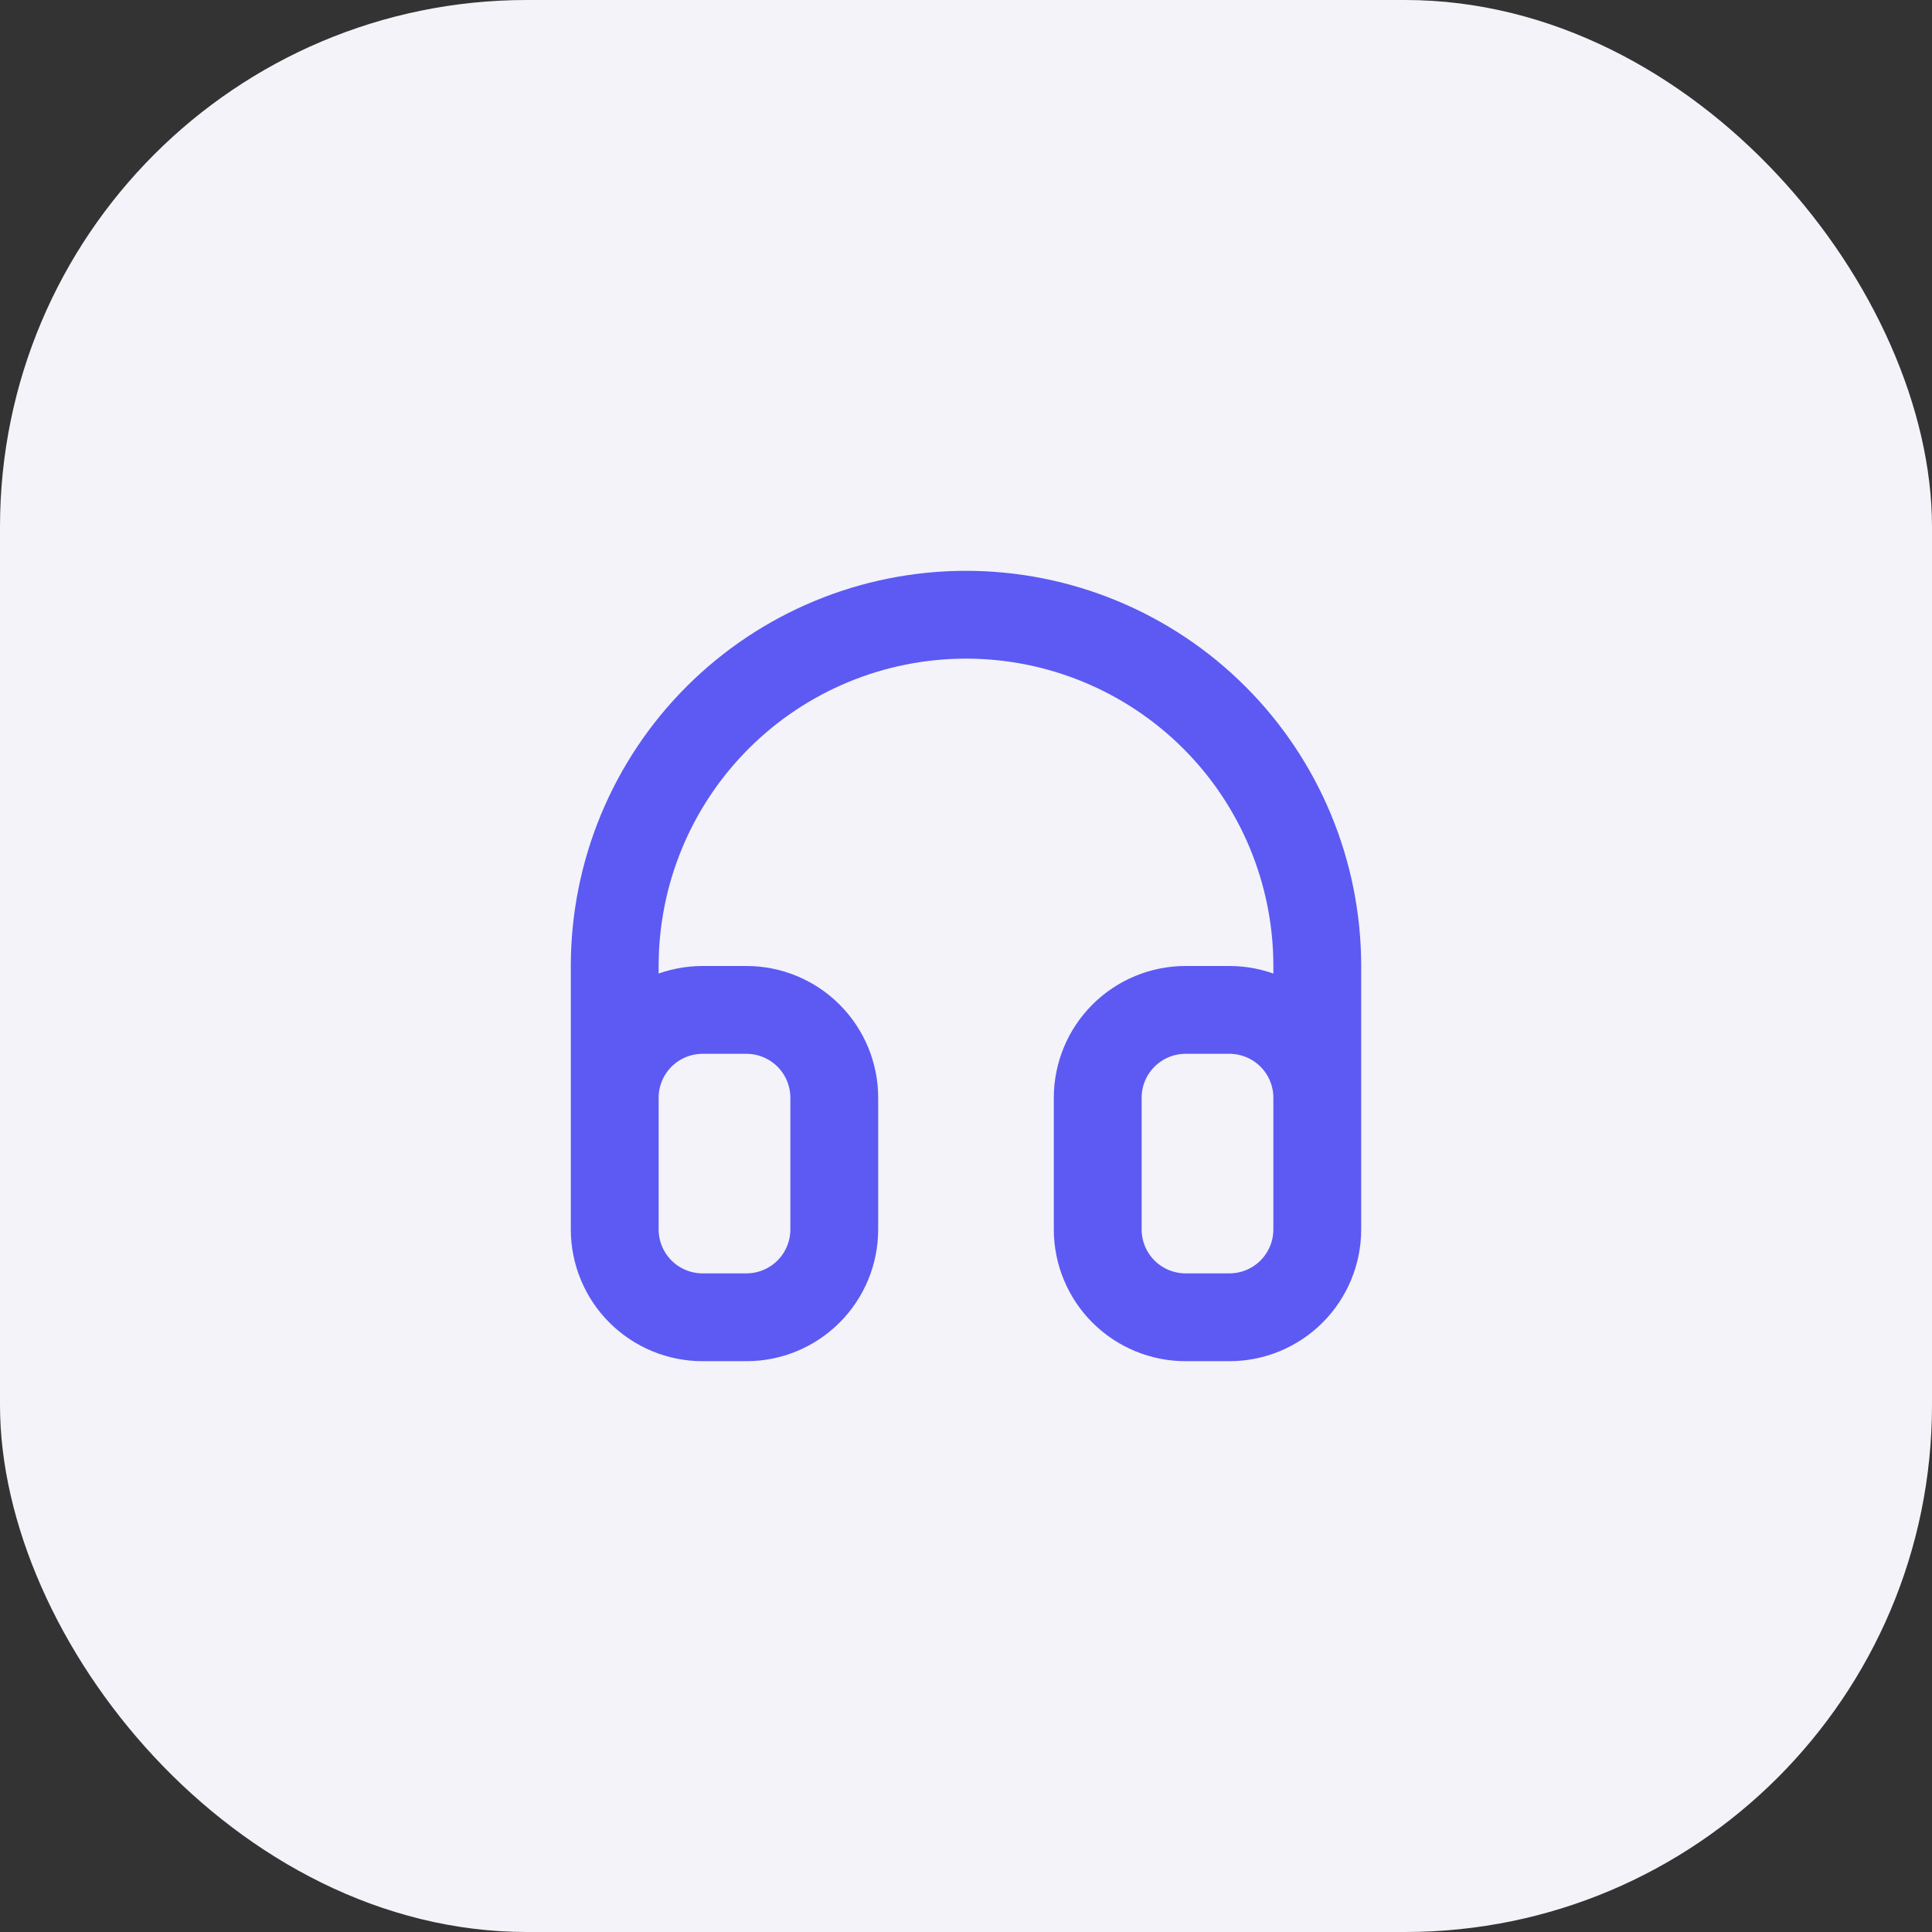 <svg width="44" height="44" viewBox="0 0 44 44" fill="none" xmlns="http://www.w3.org/2000/svg">
<rect x="0" y="0" width="44" height="44" fill="#333333" stroke="none"/>
<rect width="44" height="44" rx="12" fill="#F3F3F9"/>
<path d="M14 25C14 24.47 14.211 23.961 14.586 23.586C14.961 23.211 15.47 23 16 23H17C17.53 23 18.039 23.211 18.414 23.586C18.789 23.961 19 24.47 19 25V28C19 28.53 18.789 29.039 18.414 29.414C18.039 29.789 17.53 30 17 30H16C15.47 30 14.961 29.789 14.586 29.414C14.211 29.039 14 28.53 14 28V25ZM14 25V22C14 19.878 14.843 17.843 16.343 16.343C17.843 14.843 19.878 14 22 14C24.122 14 26.157 14.843 27.657 16.343C29.157 17.843 30 19.878 30 22V25M30 25C30 24.47 29.789 23.961 29.414 23.586C29.039 23.211 28.53 23 28 23H27C26.47 23 25.961 23.211 25.586 23.586C25.211 23.961 25 24.47 25 25V28C25 28.53 25.211 29.039 25.586 29.414C25.961 29.789 26.47 30 27 30H28C28.53 30 29.039 29.789 29.414 29.414C29.789 29.039 30 28.53 30 28V25Z" stroke="#5C5AF3" stroke-width="2" stroke-linecap="round" stroke-linejoin="round"/>
</svg>
